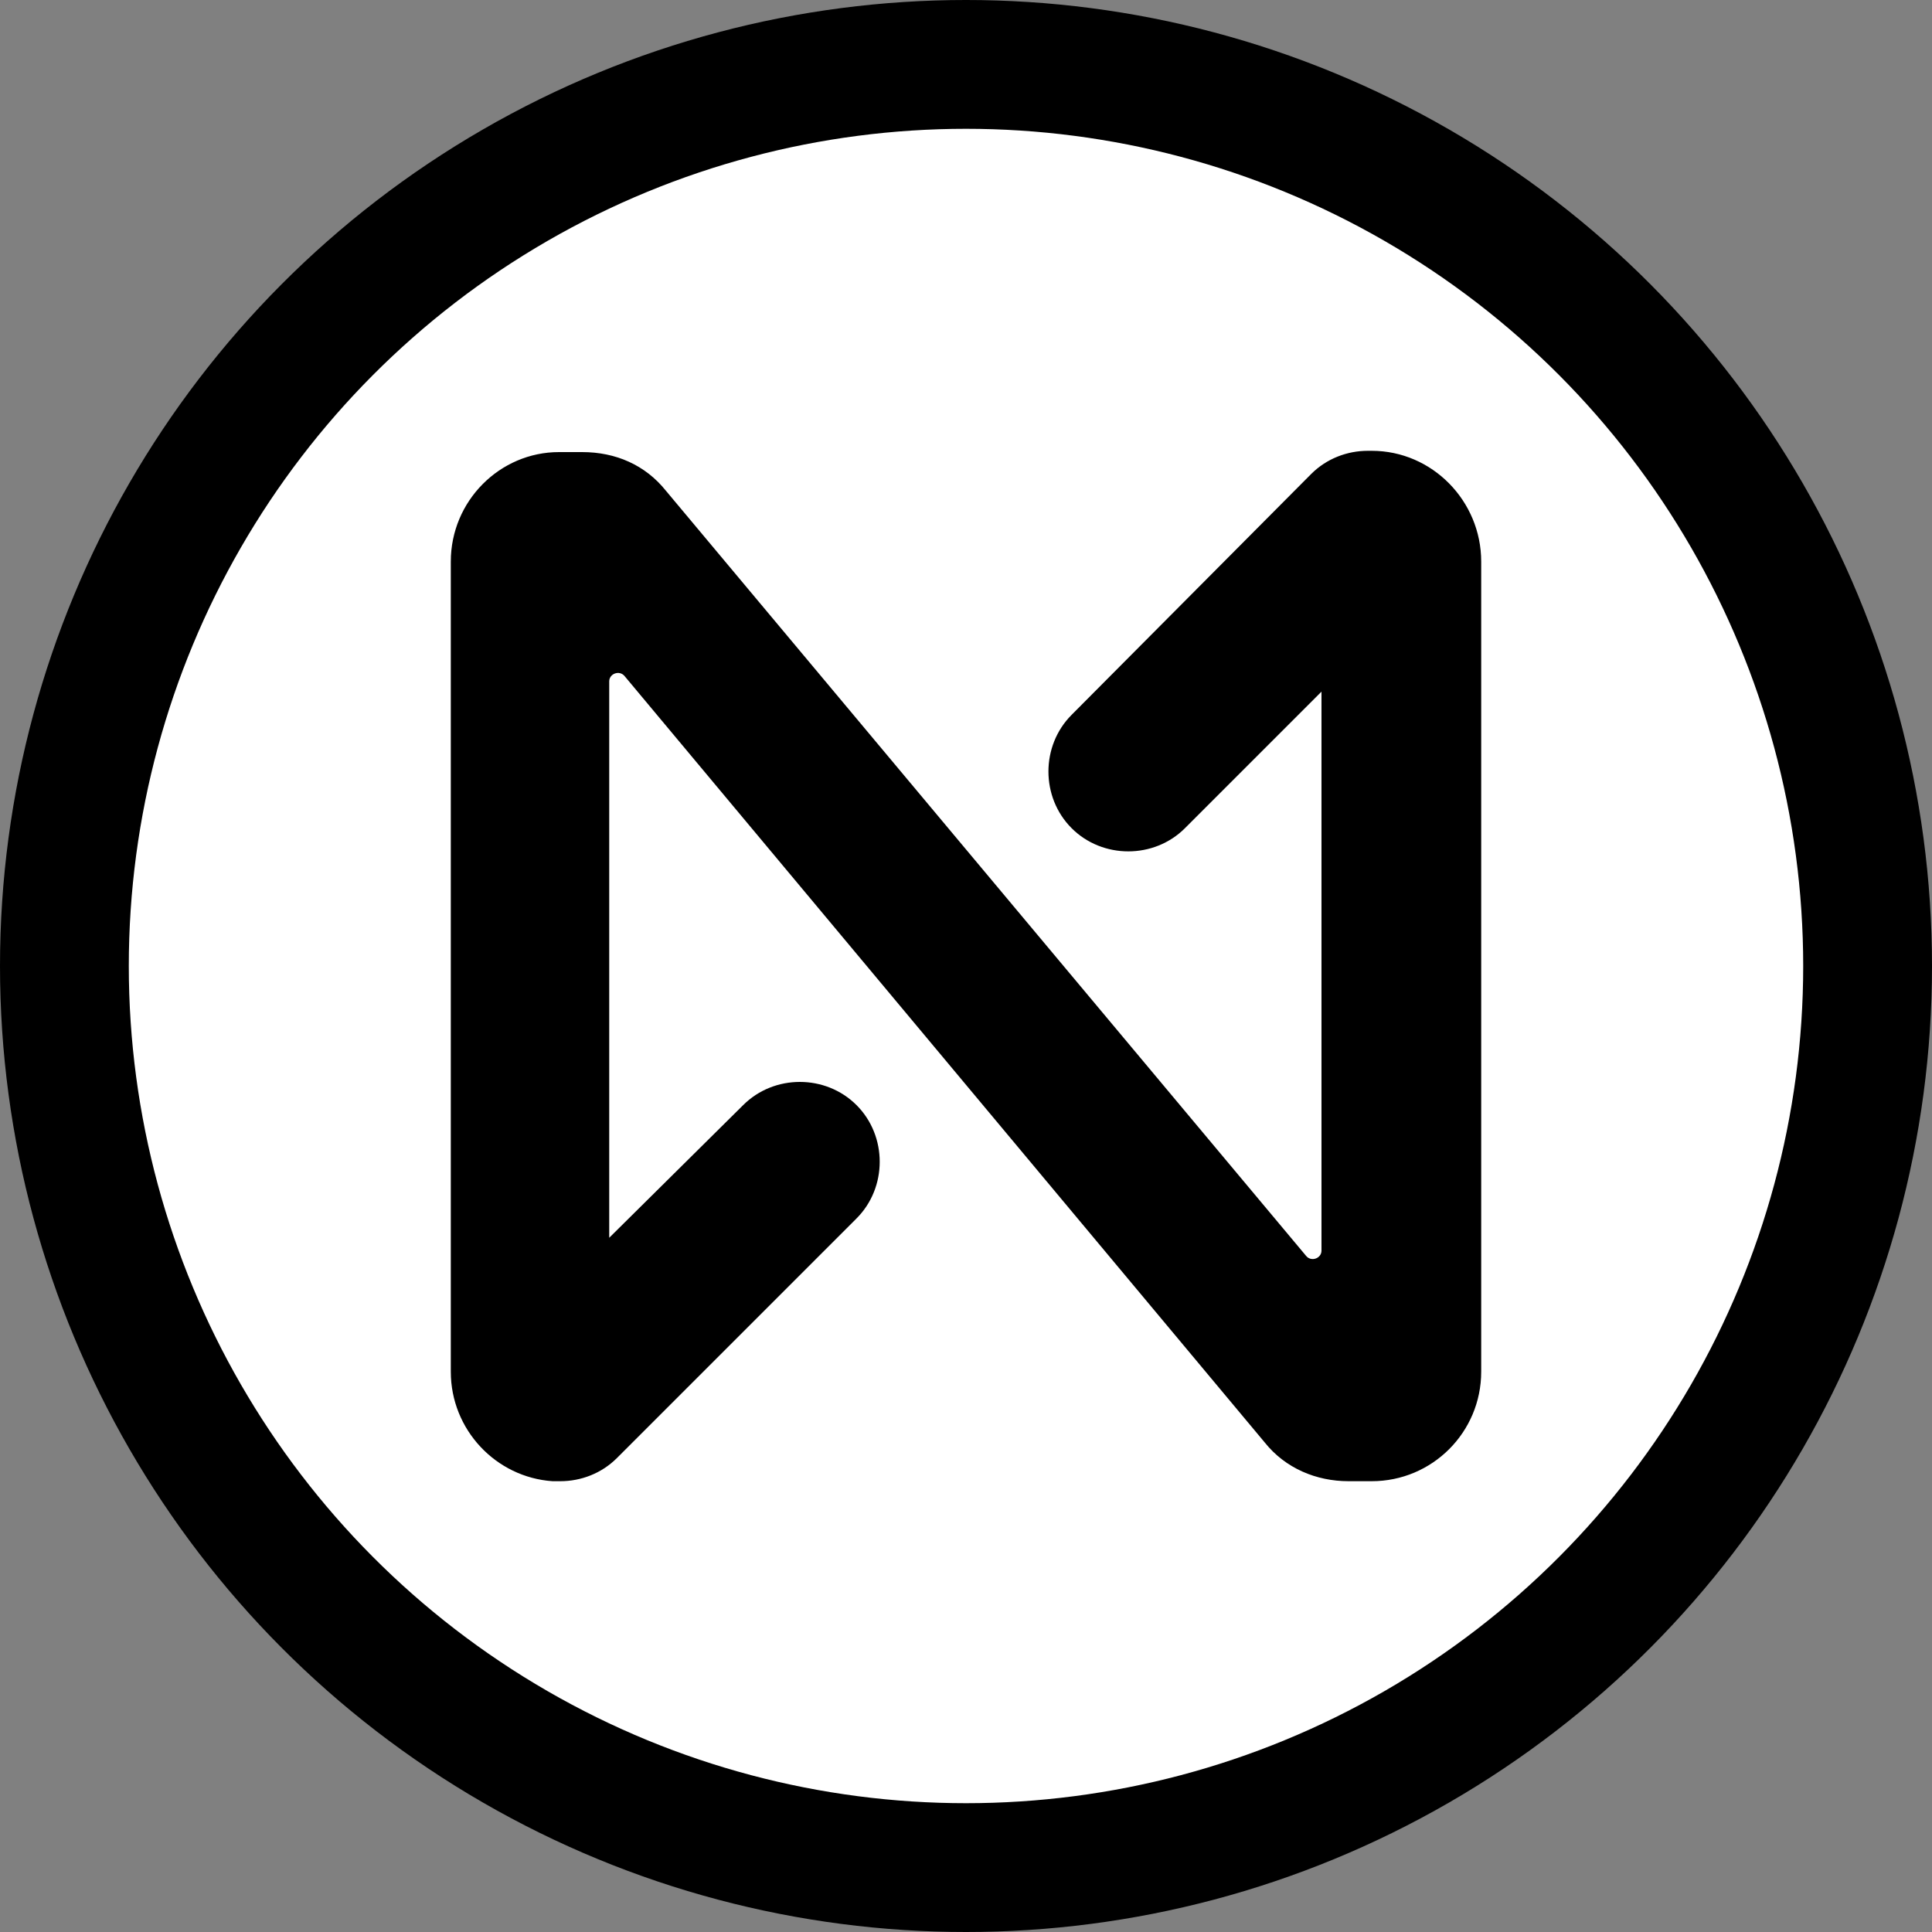 <svg version="1.0" id="Layer_1" xmlns="http://www.w3.org/2000/svg" xmlns:xlink="http://www.w3.org/1999/xlink" x="0px" y="0px" viewBox="0 0 150 150" enable-background="new 0 0 150 150" xml:space="preserve">
<rect x="0" y="0" width="150" height="150" fill="#808080" stroke="none"/>
<circle cx="75" cy="75" r="75"></circle>
  <circle fill="#FFFFFF" cx="75" cy="75" r="65"></circle>
  <path d="M106.5,35c-0.1,0-0.2,0-0.3,0c-1.6,0-3.2,0.6-4.4,1.8L83.2,55.5c-2.4,2.4-2.4,6.4,0,8.8c1.2,1.2,2.8,1.8,4.4,1.8
	c1.6,0,3.2-0.6,4.4-1.8l10.6-10.6v43.4c0,0.6-0.8,0.9-1.2,0.4L51.7,38.1c-1.6-2-3.9-3-6.5-3h-1.8c-4.6,0-8.4,3.8-8.4,8.5v62.9
	c0,4.5,3.5,8.2,7.9,8.5c0.1,0,0.3,0,0.4,0c0.1,0,0.1,0,0.2,0c0,0,0,0,0,0c0,0,0,0,0,0c1.6,0,3.2-0.6,4.4-1.8l18.6-18.6
	c2.4-2.4,2.4-6.4,0-8.8c-2.4-2.4-6.4-2.4-8.8,0L47.3,96.1V52.9c0-0.6,0.8-0.9,1.2-0.4l49.7,59.5c1.6,2,4,3,6.5,3h1.8
	c4.7,0,8.5-3.8,8.5-8.5V43.6C115,38.9,111.2,35,106.5,35z"></path>
</svg>
